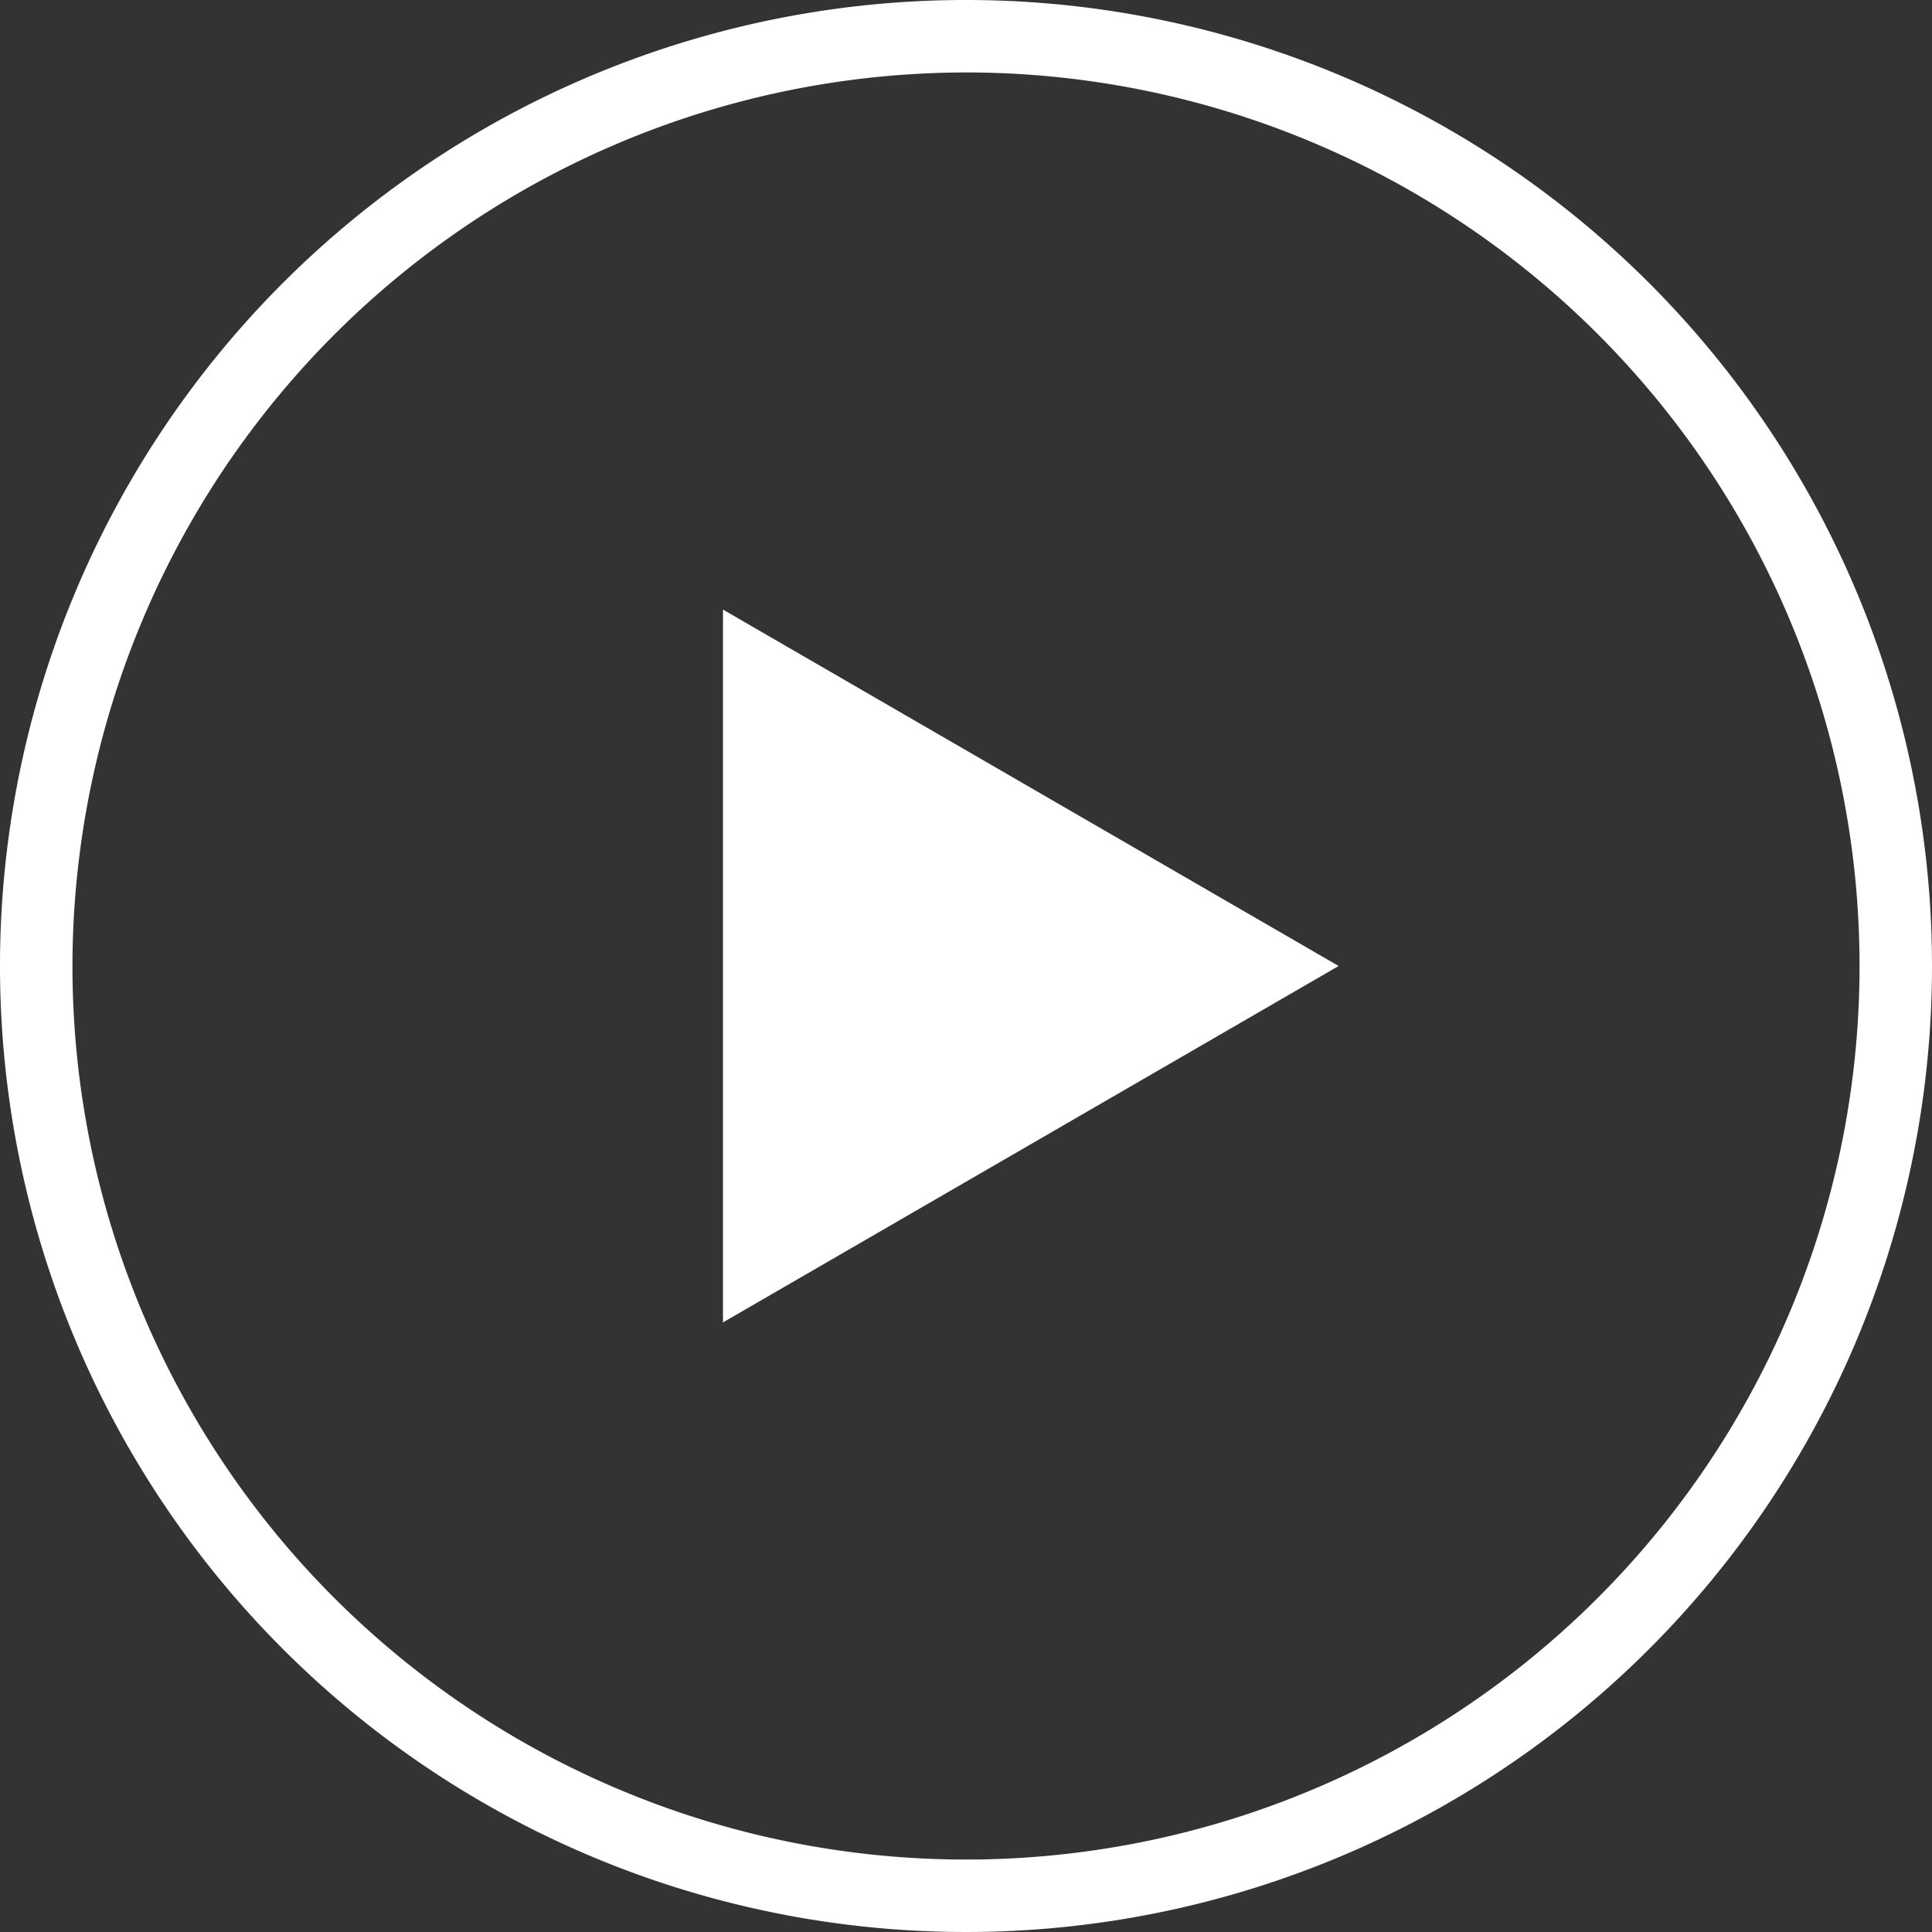 <svg xmlns="http://www.w3.org/2000/svg" width="119.248" height="119.248" viewBox="0 0 119.248 119.248">
  <rect x="0" y="0" width="119.248" height="119.248" fill="#333333" stroke="none"/>
  <g id="ico_play" data-name="ico play" transform="translate(-9.413 -11.415)">
    <path id="Tracé_75579" data-name="Tracé 75579" d="M69.037,15.887A55.152,55.152,0,1,1,13.885,71.039,55.215,55.215,0,0,1,69.037,15.887m0-4.472a59.624,59.624,0,1,0,59.624,59.624A59.625,59.625,0,0,0,69.037,11.415Z" transform="translate(0 0)" fill="#fff"/>
    <path id="Polygone_4" data-name="Polygone 4" d="M22,0,44,38H0Z" transform="translate(92.036 49.039) rotate(90)" fill="#fff"/>
  </g>
</svg>

